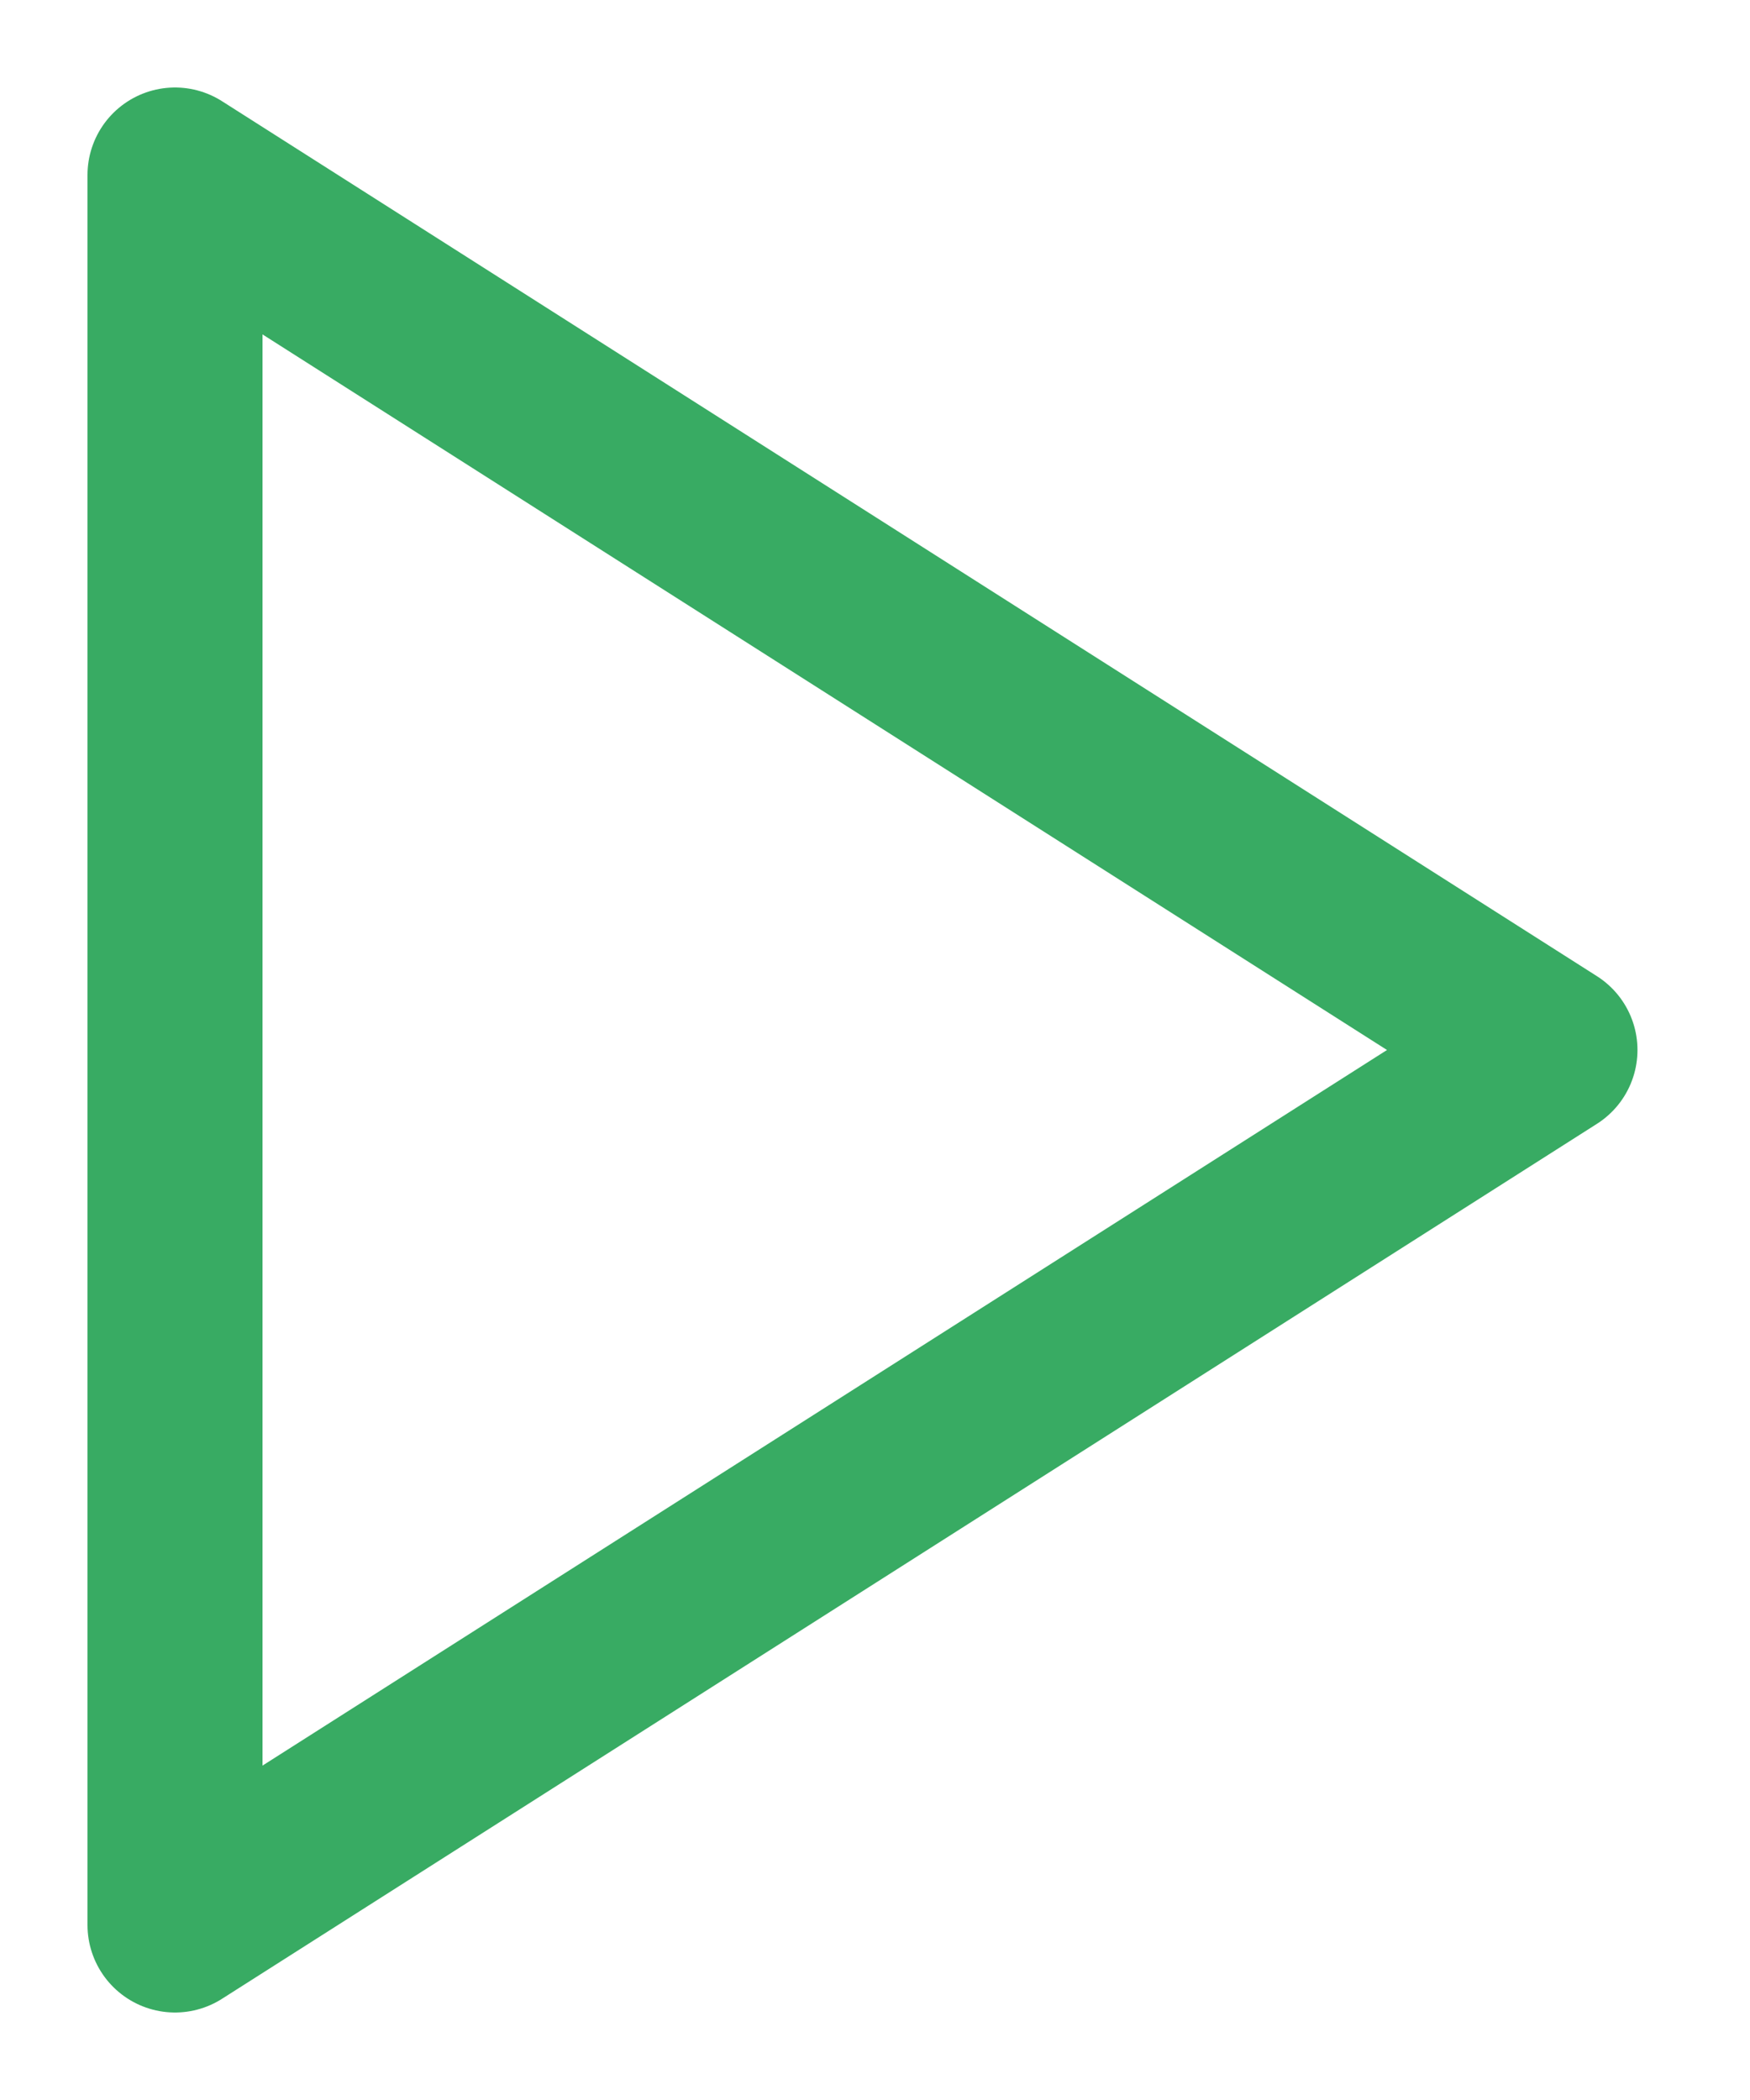 <svg width="10" height="12" viewBox="0 0 10 12" fill="none" xmlns="http://www.w3.org/2000/svg">
<path d="M1 1L8.857 6L1 11V1Z" stroke="#38AB63" stroke-linecap="round" stroke-linejoin="round"/>
</svg>
